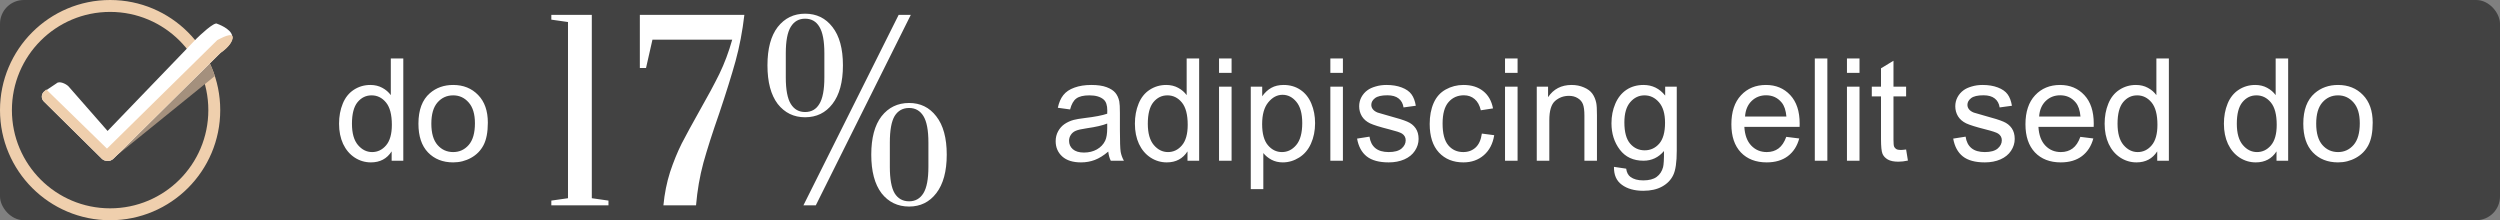 <svg width="420" height="37" viewBox="0 0 420 37" fill="none" xmlns="http://www.w3.org/2000/svg">
<rect x="0" y="0" width="420" height="37" fill="#808080" stroke="none"/>
<rect width="420" height="37" rx="4" fill="#282829" fill-opacity="0.7"/>
<g clip-path="url(#clip0_65_592)">
<path d="M18.5 1C28.165 1 36 8.835 36 18.5C36 28.165 28.165 36 18.5 36C8.835 36 1 28.165 1 18.5C1 8.835 8.835 1 18.5 1Z" stroke="#EFCFAD" stroke-width="2"/>
<path d="M36.093 12.772C35.569 11.162 34.832 9.648 33.913 8.266L17.719 25.132L17.751 27.009L18.516 27.005L36.093 12.772Z" fill="#A4907D"/>
<path d="M39 6C38.763 4.772 36.5 4 36.5 4C36.05 3.555 33.45 6.056 33 6.501L18.073 22L11.5 14.501C11.049 14.055 9.951 13.555 9.5 14.001L7.361 15.43C6.911 15.874 6.911 16.596 7.361 17.041L17.121 26.683C17.381 26.941 17.734 27.044 18.073 27.004C18.412 27.044 18.765 26.941 19.025 26.683L37.03 8.894C37.48 8.449 39.259 7.343 39 6Z" fill="white"/>
<path d="M19.024 26.682L37.029 8.893C38.5 8 39.45 6.445 39 6C38.55 5.555 36.491 6.75 36.491 6.75L17.97 24.967L7.77 15.024L7.361 15.428C6.911 15.873 6.911 16.594 7.361 17.039L17.121 26.682C17.381 26.939 17.734 27.043 18.073 27.003C18.412 27.043 18.764 26.939 19.024 26.682Z" fill="#EFCFAD"/>
</g>
<path d="M65.797 27V25.43C65.008 26.664 63.848 27.281 62.316 27.281C61.324 27.281 60.41 27.008 59.574 26.461C58.746 25.914 58.102 25.152 57.641 24.176C57.188 23.191 56.961 22.062 56.961 20.789C56.961 19.547 57.168 18.422 57.582 17.414C57.996 16.398 58.617 15.621 59.445 15.082C60.273 14.543 61.199 14.273 62.223 14.273C62.973 14.273 63.641 14.434 64.227 14.754C64.812 15.066 65.289 15.477 65.656 15.984V9.82H67.754V27H65.797ZM59.129 20.789C59.129 22.383 59.465 23.574 60.137 24.363C60.809 25.152 61.602 25.547 62.516 25.547C63.438 25.547 64.219 25.172 64.859 24.422C65.508 23.664 65.832 22.512 65.832 20.965C65.832 19.262 65.504 18.012 64.848 17.215C64.191 16.418 63.383 16.02 62.422 16.02C61.484 16.02 60.699 16.402 60.066 17.168C59.441 17.934 59.129 19.141 59.129 20.789ZM70.297 20.777C70.297 18.473 70.938 16.766 72.219 15.656C73.289 14.734 74.594 14.273 76.133 14.273C77.844 14.273 79.242 14.836 80.328 15.961C81.414 17.078 81.957 18.625 81.957 20.602C81.957 22.203 81.715 23.465 81.231 24.387C80.754 25.301 80.055 26.012 79.133 26.52C78.219 27.027 77.219 27.281 76.133 27.281C74.391 27.281 72.981 26.723 71.902 25.605C70.832 24.488 70.297 22.879 70.297 20.777ZM72.465 20.777C72.465 22.371 72.812 23.566 73.508 24.363C74.203 25.152 75.078 25.547 76.133 25.547C77.18 25.547 78.051 25.148 78.746 24.352C79.441 23.555 79.789 22.34 79.789 20.707C79.789 19.168 79.438 18.004 78.734 17.215C78.039 16.418 77.172 16.02 76.133 16.02C75.078 16.02 74.203 16.414 73.508 17.203C72.812 17.992 72.465 19.184 72.465 20.777Z" fill="white"/>
<path d="M92.623 34.5V33.7L95.423 33.3V3.7L92.623 3.3V2.5H99.423V33.3L102.223 33.7V34.5H92.623ZM111.453 34.5C111.639 32.527 112.013 30.66 112.573 28.9C113.159 27.14 113.813 25.54 114.533 24.1C115.279 22.66 116.253 20.873 117.453 18.74C118.866 16.26 119.999 14.153 120.853 12.42C121.706 10.66 122.426 8.74 123.013 6.66H109.613L108.533 11.42H107.493V2.5H125.053C124.733 5.247 124.239 7.833 123.573 10.26C122.906 12.66 121.999 15.567 120.853 18.98C119.706 22.26 118.813 25.047 118.173 27.34C117.559 29.607 117.146 31.993 116.933 34.5H111.453ZM135.253 19.7C133.359 19.7 131.826 18.953 130.653 17.46C129.506 15.94 128.933 13.78 128.933 10.98C128.933 8.18 129.506 6.033 130.653 4.54C131.826 3.047 133.359 2.3 135.253 2.3C137.173 2.3 138.706 3.047 139.853 4.54C141.026 6.033 141.613 8.18 141.613 10.98C141.613 13.78 141.026 15.94 139.853 17.46C138.706 18.953 137.173 19.7 135.253 19.7ZM134.973 34.5L150.973 2.5H153.013L137.053 34.5H134.973ZM135.253 18.82C136.319 18.82 137.119 18.367 137.653 17.46C138.213 16.553 138.493 15.073 138.493 13.02V8.94C138.493 6.887 138.213 5.407 137.653 4.5C137.119 3.593 136.319 3.14 135.253 3.14C134.213 3.14 133.413 3.593 132.853 4.5C132.293 5.407 132.013 6.887 132.013 8.94V13.02C132.013 15.073 132.293 16.553 132.853 17.46C133.413 18.367 134.213 18.82 135.253 18.82ZM152.733 34.7C150.813 34.7 149.266 33.953 148.093 32.46C146.946 30.94 146.373 28.78 146.373 25.98C146.373 23.18 146.946 21.033 148.093 19.54C149.266 18.047 150.813 17.3 152.733 17.3C154.626 17.3 156.146 18.047 157.293 19.54C158.466 21.033 159.053 23.18 159.053 25.98C159.053 28.78 158.466 30.94 157.293 32.46C156.146 33.953 154.626 34.7 152.733 34.7ZM152.733 33.82C153.773 33.82 154.573 33.367 155.133 32.46C155.693 31.553 155.973 30.073 155.973 28.02V23.94C155.973 21.887 155.693 20.407 155.133 19.5C154.573 18.593 153.773 18.14 152.733 18.14C151.666 18.14 150.853 18.593 150.293 19.5C149.759 20.407 149.493 21.887 149.493 23.94V28.02C149.493 30.073 149.759 31.553 150.293 32.46C150.853 33.367 151.666 33.82 152.733 33.82Z" fill="white"/>
<path d="M186.188 25.465C185.406 26.129 184.652 26.598 183.926 26.871C183.207 27.145 182.434 27.281 181.605 27.281C180.238 27.281 179.188 26.949 178.453 26.285C177.719 25.613 177.352 24.758 177.352 23.719C177.352 23.109 177.488 22.555 177.762 22.055C178.043 21.547 178.406 21.141 178.852 20.836C179.305 20.531 179.812 20.301 180.375 20.145C180.789 20.035 181.414 19.93 182.25 19.828C183.953 19.625 185.207 19.383 186.012 19.102C186.02 18.812 186.023 18.629 186.023 18.551C186.023 17.691 185.824 17.086 185.426 16.734C184.887 16.258 184.086 16.02 183.023 16.02C182.031 16.02 181.297 16.195 180.82 16.547C180.352 16.891 180.004 17.504 179.777 18.387L177.715 18.105C177.902 17.223 178.211 16.512 178.641 15.973C179.07 15.426 179.691 15.008 180.504 14.719C181.316 14.422 182.258 14.273 183.328 14.273C184.391 14.273 185.254 14.398 185.918 14.648C186.582 14.898 187.07 15.215 187.383 15.598C187.695 15.973 187.914 16.449 188.039 17.027C188.109 17.387 188.145 18.035 188.145 18.973V21.785C188.145 23.746 188.188 24.988 188.273 25.512C188.367 26.027 188.547 26.523 188.812 27H186.609C186.391 26.562 186.25 26.051 186.188 25.465ZM186.012 20.754C185.246 21.066 184.098 21.332 182.566 21.551C181.699 21.676 181.086 21.816 180.727 21.973C180.367 22.129 180.09 22.359 179.895 22.664C179.699 22.961 179.602 23.293 179.602 23.66C179.602 24.223 179.812 24.691 180.234 25.066C180.664 25.441 181.289 25.629 182.109 25.629C182.922 25.629 183.645 25.453 184.277 25.102C184.91 24.742 185.375 24.254 185.672 23.637C185.898 23.16 186.012 22.457 186.012 21.527V20.754ZM199.5 27V25.43C198.711 26.664 197.551 27.281 196.02 27.281C195.027 27.281 194.113 27.008 193.277 26.461C192.449 25.914 191.805 25.152 191.344 24.176C190.891 23.191 190.664 22.062 190.664 20.789C190.664 19.547 190.871 18.422 191.285 17.414C191.699 16.398 192.32 15.621 193.148 15.082C193.977 14.543 194.902 14.273 195.926 14.273C196.676 14.273 197.344 14.434 197.93 14.754C198.516 15.066 198.992 15.477 199.359 15.984V9.82H201.457V27H199.5ZM192.832 20.789C192.832 22.383 193.168 23.574 193.84 24.363C194.512 25.152 195.305 25.547 196.219 25.547C197.141 25.547 197.922 25.172 198.562 24.422C199.211 23.664 199.535 22.512 199.535 20.965C199.535 19.262 199.207 18.012 198.551 17.215C197.895 16.418 197.086 16.02 196.125 16.02C195.188 16.02 194.402 16.402 193.77 17.168C193.145 17.934 192.832 19.141 192.832 20.789ZM204.797 12.246V9.82H206.906V12.246H204.797ZM204.797 27V14.555H206.906V27H204.797ZM210.129 31.77V14.555H212.051V16.172C212.504 15.539 213.016 15.066 213.586 14.754C214.156 14.434 214.848 14.273 215.66 14.273C216.723 14.273 217.66 14.547 218.473 15.094C219.285 15.641 219.898 16.414 220.312 17.414C220.727 18.406 220.934 19.496 220.934 20.684C220.934 21.957 220.703 23.105 220.242 24.129C219.789 25.145 219.125 25.926 218.25 26.473C217.383 27.012 216.469 27.281 215.508 27.281C214.805 27.281 214.172 27.133 213.609 26.836C213.055 26.539 212.598 26.164 212.238 25.711V31.77H210.129ZM212.039 20.848C212.039 22.449 212.363 23.633 213.012 24.398C213.66 25.164 214.445 25.547 215.367 25.547C216.305 25.547 217.105 25.152 217.77 24.363C218.441 23.566 218.777 22.336 218.777 20.672C218.777 19.086 218.449 17.898 217.793 17.109C217.145 16.32 216.367 15.926 215.461 15.926C214.562 15.926 213.766 16.348 213.07 17.191C212.383 18.027 212.039 19.246 212.039 20.848ZM223.5 12.246V9.82H225.609V12.246H223.5ZM223.5 27V14.555H225.609V27H223.5ZM227.988 23.285L230.074 22.957C230.191 23.793 230.516 24.434 231.047 24.879C231.586 25.324 232.336 25.547 233.297 25.547C234.266 25.547 234.984 25.352 235.453 24.961C235.922 24.562 236.156 24.098 236.156 23.566C236.156 23.09 235.949 22.715 235.535 22.441C235.246 22.254 234.527 22.016 233.379 21.727C231.832 21.336 230.758 21 230.156 20.719C229.562 20.43 229.109 20.035 228.797 19.535C228.492 19.027 228.34 18.469 228.34 17.859C228.34 17.305 228.465 16.793 228.715 16.324C228.973 15.848 229.32 15.453 229.758 15.141C230.086 14.898 230.531 14.695 231.094 14.531C231.664 14.359 232.273 14.273 232.922 14.273C233.898 14.273 234.754 14.414 235.488 14.695C236.23 14.977 236.777 15.359 237.129 15.844C237.48 16.32 237.723 16.961 237.855 17.766L235.793 18.047C235.699 17.406 235.426 16.906 234.973 16.547C234.527 16.188 233.895 16.008 233.074 16.008C232.105 16.008 231.414 16.168 231 16.488C230.586 16.809 230.379 17.184 230.379 17.613C230.379 17.887 230.465 18.133 230.637 18.352C230.809 18.578 231.078 18.766 231.445 18.914C231.656 18.992 232.277 19.172 233.309 19.453C234.801 19.852 235.84 20.18 236.426 20.438C237.02 20.688 237.484 21.055 237.82 21.539C238.156 22.023 238.324 22.625 238.324 23.344C238.324 24.047 238.117 24.711 237.703 25.336C237.297 25.953 236.707 26.434 235.934 26.777C235.16 27.113 234.285 27.281 233.309 27.281C231.691 27.281 230.457 26.945 229.605 26.273C228.762 25.602 228.223 24.605 227.988 23.285ZM248.953 22.441L251.027 22.711C250.801 24.141 250.219 25.262 249.281 26.074C248.352 26.879 247.207 27.281 245.848 27.281C244.145 27.281 242.773 26.727 241.734 25.617C240.703 24.5 240.188 22.902 240.188 20.824C240.188 19.48 240.41 18.305 240.855 17.297C241.301 16.289 241.977 15.535 242.883 15.035C243.797 14.527 244.789 14.273 245.859 14.273C247.211 14.273 248.316 14.617 249.176 15.305C250.035 15.984 250.586 16.953 250.828 18.211L248.777 18.527C248.582 17.691 248.234 17.062 247.734 16.641C247.242 16.219 246.645 16.008 245.941 16.008C244.879 16.008 244.016 16.391 243.352 17.156C242.688 17.914 242.355 19.117 242.355 20.766C242.355 22.438 242.676 23.652 243.316 24.41C243.957 25.168 244.793 25.547 245.824 25.547C246.652 25.547 247.344 25.293 247.898 24.785C248.453 24.277 248.805 23.496 248.953 22.441ZM252.844 12.246V9.82H254.953V12.246H252.844ZM252.844 27V14.555H254.953V27H252.844ZM258.176 27V14.555H260.074V16.324C260.988 14.957 262.309 14.273 264.035 14.273C264.785 14.273 265.473 14.41 266.098 14.684C266.73 14.949 267.203 15.301 267.516 15.738C267.828 16.176 268.047 16.695 268.172 17.297C268.25 17.688 268.289 18.371 268.289 19.348V27H266.18V19.43C266.18 18.57 266.098 17.93 265.934 17.508C265.77 17.078 265.477 16.738 265.055 16.488C264.641 16.23 264.152 16.102 263.59 16.102C262.691 16.102 261.914 16.387 261.258 16.957C260.609 17.527 260.285 18.609 260.285 20.203V27H258.176ZM271.148 28.031L273.199 28.336C273.285 28.969 273.523 29.43 273.914 29.719C274.438 30.109 275.152 30.305 276.059 30.305C277.035 30.305 277.789 30.109 278.32 29.719C278.852 29.328 279.211 28.781 279.398 28.078C279.508 27.648 279.559 26.746 279.551 25.371C278.629 26.457 277.48 27 276.105 27C274.395 27 273.07 26.383 272.133 25.148C271.195 23.914 270.727 22.434 270.727 20.707C270.727 19.52 270.941 18.426 271.371 17.426C271.801 16.418 272.422 15.641 273.234 15.094C274.055 14.547 275.016 14.273 276.117 14.273C277.586 14.273 278.797 14.867 279.75 16.055V14.555H281.695V25.312C281.695 27.25 281.496 28.621 281.098 29.426C280.707 30.238 280.082 30.879 279.223 31.348C278.371 31.816 277.32 32.051 276.07 32.051C274.586 32.051 273.387 31.715 272.473 31.043C271.559 30.379 271.117 29.375 271.148 28.031ZM272.895 20.555C272.895 22.188 273.219 23.379 273.867 24.129C274.516 24.879 275.328 25.254 276.305 25.254C277.273 25.254 278.086 24.883 278.742 24.141C279.398 23.391 279.727 22.219 279.727 20.625C279.727 19.102 279.387 17.953 278.707 17.18C278.035 16.406 277.223 16.02 276.27 16.02C275.332 16.02 274.535 16.402 273.879 17.168C273.223 17.926 272.895 19.055 272.895 20.555ZM300.094 22.992L302.273 23.262C301.93 24.535 301.293 25.523 300.363 26.227C299.434 26.93 298.246 27.281 296.801 27.281C294.98 27.281 293.535 26.723 292.465 25.605C291.402 24.48 290.871 22.906 290.871 20.883C290.871 18.789 291.41 17.164 292.488 16.008C293.566 14.852 294.965 14.273 296.684 14.273C298.348 14.273 299.707 14.84 300.762 15.973C301.816 17.105 302.344 18.699 302.344 20.754C302.344 20.879 302.34 21.066 302.332 21.316H293.051C293.129 22.684 293.516 23.73 294.211 24.457C294.906 25.184 295.773 25.547 296.812 25.547C297.586 25.547 298.246 25.344 298.793 24.938C299.34 24.531 299.773 23.883 300.094 22.992ZM293.168 19.582H300.117C300.023 18.535 299.758 17.75 299.32 17.227C298.648 16.414 297.777 16.008 296.707 16.008C295.738 16.008 294.922 16.332 294.258 16.98C293.602 17.629 293.238 18.496 293.168 19.582ZM304.887 27V9.82H306.996V27H304.887ZM310.289 12.246V9.82H312.398V12.246H310.289ZM310.289 27V14.555H312.398V27H310.289ZM320.227 25.113L320.531 26.977C319.938 27.102 319.406 27.164 318.938 27.164C318.172 27.164 317.578 27.043 317.156 26.801C316.734 26.559 316.438 26.242 316.266 25.852C316.094 25.453 316.008 24.621 316.008 23.355V16.195H314.461V14.555H316.008V11.473L318.105 10.207V14.555H320.227V16.195H318.105V23.473C318.105 24.074 318.141 24.461 318.211 24.633C318.289 24.805 318.41 24.941 318.574 25.043C318.746 25.145 318.988 25.195 319.301 25.195C319.535 25.195 319.844 25.168 320.227 25.113ZM328.137 23.285L330.223 22.957C330.34 23.793 330.664 24.434 331.195 24.879C331.734 25.324 332.484 25.547 333.445 25.547C334.414 25.547 335.133 25.352 335.602 24.961C336.07 24.562 336.305 24.098 336.305 23.566C336.305 23.09 336.098 22.715 335.684 22.441C335.395 22.254 334.676 22.016 333.527 21.727C331.98 21.336 330.906 21 330.305 20.719C329.711 20.43 329.258 20.035 328.945 19.535C328.641 19.027 328.488 18.469 328.488 17.859C328.488 17.305 328.613 16.793 328.863 16.324C329.121 15.848 329.469 15.453 329.906 15.141C330.234 14.898 330.68 14.695 331.242 14.531C331.812 14.359 332.422 14.273 333.07 14.273C334.047 14.273 334.902 14.414 335.637 14.695C336.379 14.977 336.926 15.359 337.277 15.844C337.629 16.32 337.871 16.961 338.004 17.766L335.941 18.047C335.848 17.406 335.574 16.906 335.121 16.547C334.676 16.188 334.043 16.008 333.223 16.008C332.254 16.008 331.562 16.168 331.148 16.488C330.734 16.809 330.527 17.184 330.527 17.613C330.527 17.887 330.613 18.133 330.785 18.352C330.957 18.578 331.227 18.766 331.594 18.914C331.805 18.992 332.426 19.172 333.457 19.453C334.949 19.852 335.988 20.18 336.574 20.438C337.168 20.688 337.633 21.055 337.969 21.539C338.305 22.023 338.473 22.625 338.473 23.344C338.473 24.047 338.266 24.711 337.852 25.336C337.445 25.953 336.855 26.434 336.082 26.777C335.309 27.113 334.434 27.281 333.457 27.281C331.84 27.281 330.605 26.945 329.754 26.273C328.91 25.602 328.371 24.605 328.137 23.285ZM349.5 22.992L351.68 23.262C351.336 24.535 350.699 25.523 349.77 26.227C348.84 26.93 347.652 27.281 346.207 27.281C344.387 27.281 342.941 26.723 341.871 25.605C340.809 24.48 340.277 22.906 340.277 20.883C340.277 18.789 340.816 17.164 341.895 16.008C342.973 14.852 344.371 14.273 346.09 14.273C347.754 14.273 349.113 14.84 350.168 15.973C351.223 17.105 351.75 18.699 351.75 20.754C351.75 20.879 351.746 21.066 351.738 21.316H342.457C342.535 22.684 342.922 23.73 343.617 24.457C344.312 25.184 345.18 25.547 346.219 25.547C346.992 25.547 347.652 25.344 348.199 24.938C348.746 24.531 349.18 23.883 349.5 22.992ZM342.574 19.582H349.523C349.43 18.535 349.164 17.75 348.727 17.227C348.055 16.414 347.184 16.008 346.113 16.008C345.145 16.008 344.328 16.332 343.664 16.98C343.008 17.629 342.645 18.496 342.574 19.582ZM362.414 27V25.43C361.625 26.664 360.465 27.281 358.934 27.281C357.941 27.281 357.027 27.008 356.191 26.461C355.363 25.914 354.719 25.152 354.258 24.176C353.805 23.191 353.578 22.062 353.578 20.789C353.578 19.547 353.785 18.422 354.199 17.414C354.613 16.398 355.234 15.621 356.062 15.082C356.891 14.543 357.816 14.273 358.84 14.273C359.59 14.273 360.258 14.434 360.844 14.754C361.43 15.066 361.906 15.477 362.273 15.984V9.82H364.371V27H362.414ZM355.746 20.789C355.746 22.383 356.082 23.574 356.754 24.363C357.426 25.152 358.219 25.547 359.133 25.547C360.055 25.547 360.836 25.172 361.477 24.422C362.125 23.664 362.449 22.512 362.449 20.965C362.449 19.262 362.121 18.012 361.465 17.215C360.809 16.418 360 16.02 359.039 16.02C358.102 16.02 357.316 16.402 356.684 17.168C356.059 17.934 355.746 19.141 355.746 20.789ZM382.453 27V25.43C381.664 26.664 380.504 27.281 378.973 27.281C377.98 27.281 377.066 27.008 376.23 26.461C375.402 25.914 374.758 25.152 374.297 24.176C373.844 23.191 373.617 22.062 373.617 20.789C373.617 19.547 373.824 18.422 374.238 17.414C374.652 16.398 375.273 15.621 376.102 15.082C376.93 14.543 377.855 14.273 378.879 14.273C379.629 14.273 380.297 14.434 380.883 14.754C381.469 15.066 381.945 15.477 382.312 15.984V9.82H384.41V27H382.453ZM375.785 20.789C375.785 22.383 376.121 23.574 376.793 24.363C377.465 25.152 378.258 25.547 379.172 25.547C380.094 25.547 380.875 25.172 381.516 24.422C382.164 23.664 382.488 22.512 382.488 20.965C382.488 19.262 382.16 18.012 381.504 17.215C380.848 16.418 380.039 16.02 379.078 16.02C378.141 16.02 377.355 16.402 376.723 17.168C376.098 17.934 375.785 19.141 375.785 20.789ZM386.953 20.777C386.953 18.473 387.594 16.766 388.875 15.656C389.945 14.734 391.25 14.273 392.789 14.273C394.5 14.273 395.898 14.836 396.984 15.961C398.07 17.078 398.613 18.625 398.613 20.602C398.613 22.203 398.371 23.465 397.887 24.387C397.41 25.301 396.711 26.012 395.789 26.52C394.875 27.027 393.875 27.281 392.789 27.281C391.047 27.281 389.637 26.723 388.559 25.605C387.488 24.488 386.953 22.879 386.953 20.777ZM389.121 20.777C389.121 22.371 389.469 23.566 390.164 24.363C390.859 25.152 391.734 25.547 392.789 25.547C393.836 25.547 394.707 25.148 395.402 24.352C396.098 23.555 396.445 22.34 396.445 20.707C396.445 19.168 396.094 18.004 395.391 17.215C394.695 16.418 393.828 16.02 392.789 16.02C391.734 16.02 390.859 16.414 390.164 17.203C389.469 17.992 389.121 19.184 389.121 20.777Z" fill="white"/>
<defs>
<clipPath id="clip0_65_592">
<rect width="39" height="37" fill="white"/>
</clipPath>
</defs>
</svg>

